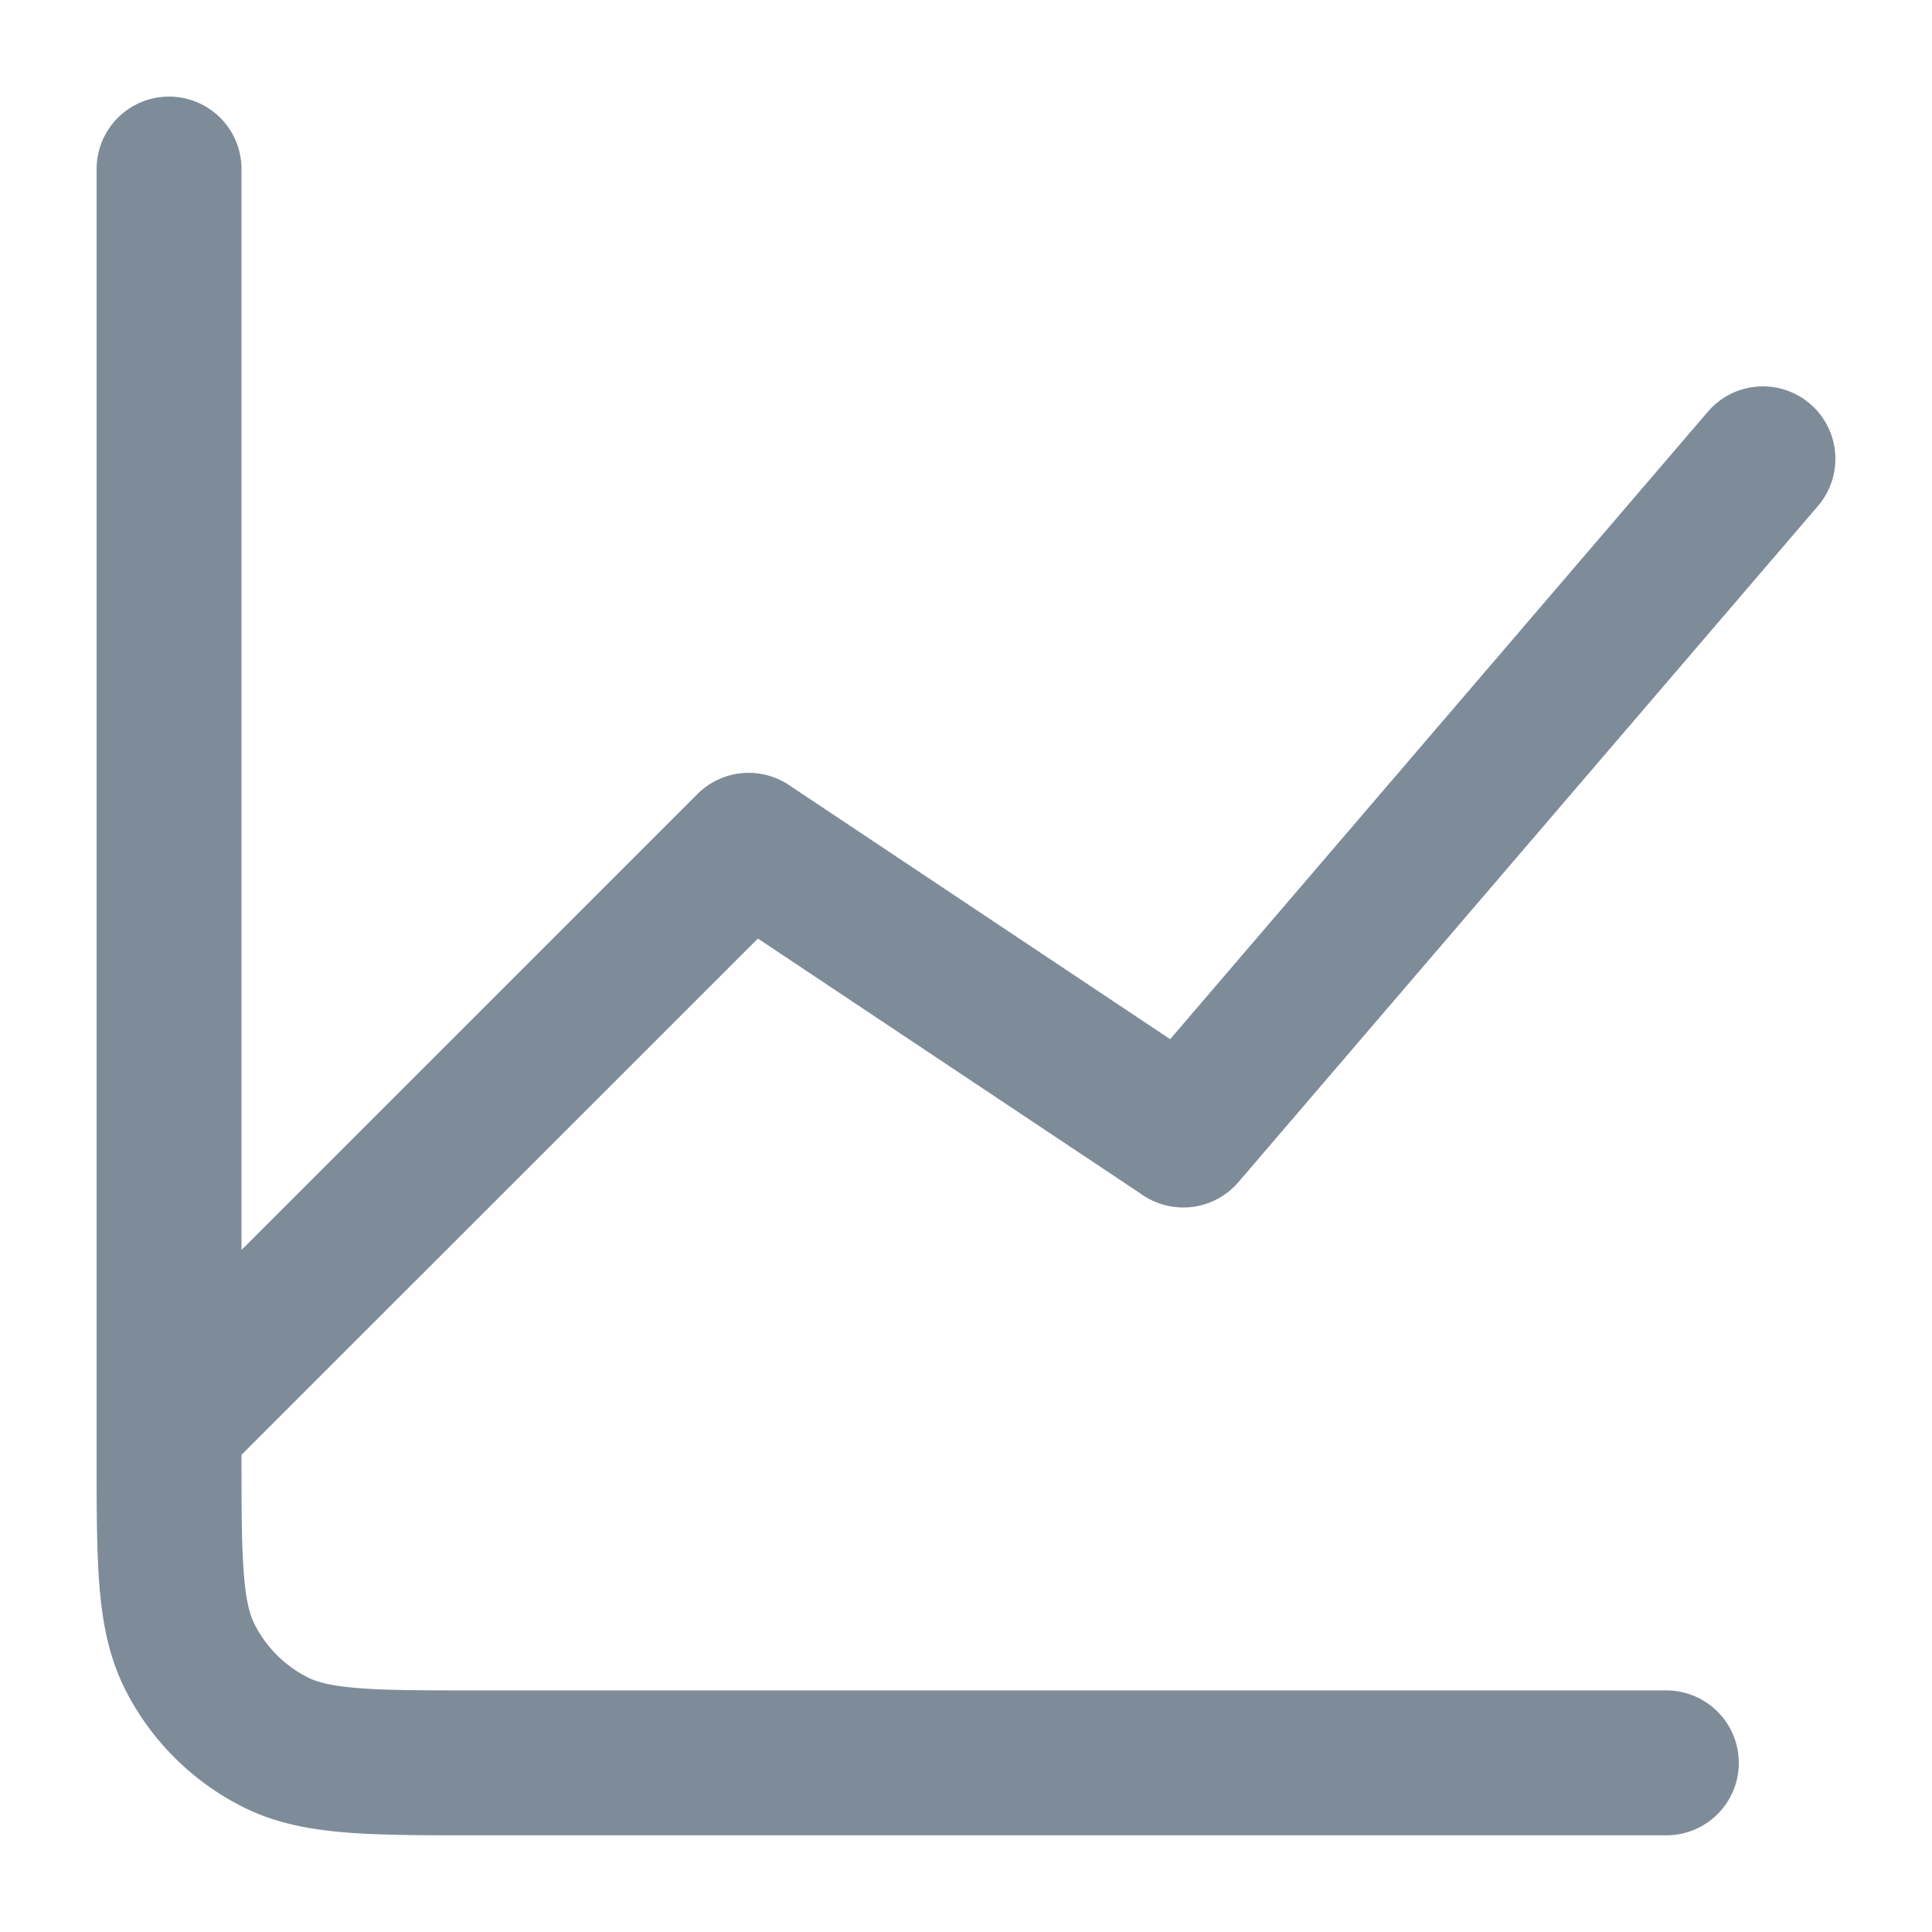 <svg xmlns="http://www.w3.org/2000/svg" width="24" height="24" fill="none" viewBox="0 0 24 24">
  <path fill="#7E8C9A" fill-rule="evenodd" d="M2.1 1.2a.9.9 0 0 1 .9.9v13.427l5.664-5.663a.9.9 0 0 1 1.135-.113l4.737 3.158 6.68-7.795a.9.9 0 1 1 1.367 1.172l-7.2 8.4a.9.9 0 0 1-1.182.163l-4.786-3.19L3 18.072c0 .68.001 1.137.03 1.49.028.345.078.51.134.618a1.5 1.5 0 0 0 .655.655c.109.056.274.106.618.134.355.03.816.03 1.503.03H20.7a.9.9 0 0 1 0 1.8H5.904c-.641 0-1.176 0-1.613-.036-.456-.037-.884-.117-1.289-.324a3.3 3.3 0 0 1-1.442-1.442c-.206-.405-.287-.833-.324-1.288-.036-.438-.036-.973-.036-1.614V2.1a.9.9 0 0 1 .9-.9Z" clip-rule="evenodd"/>
</svg>
